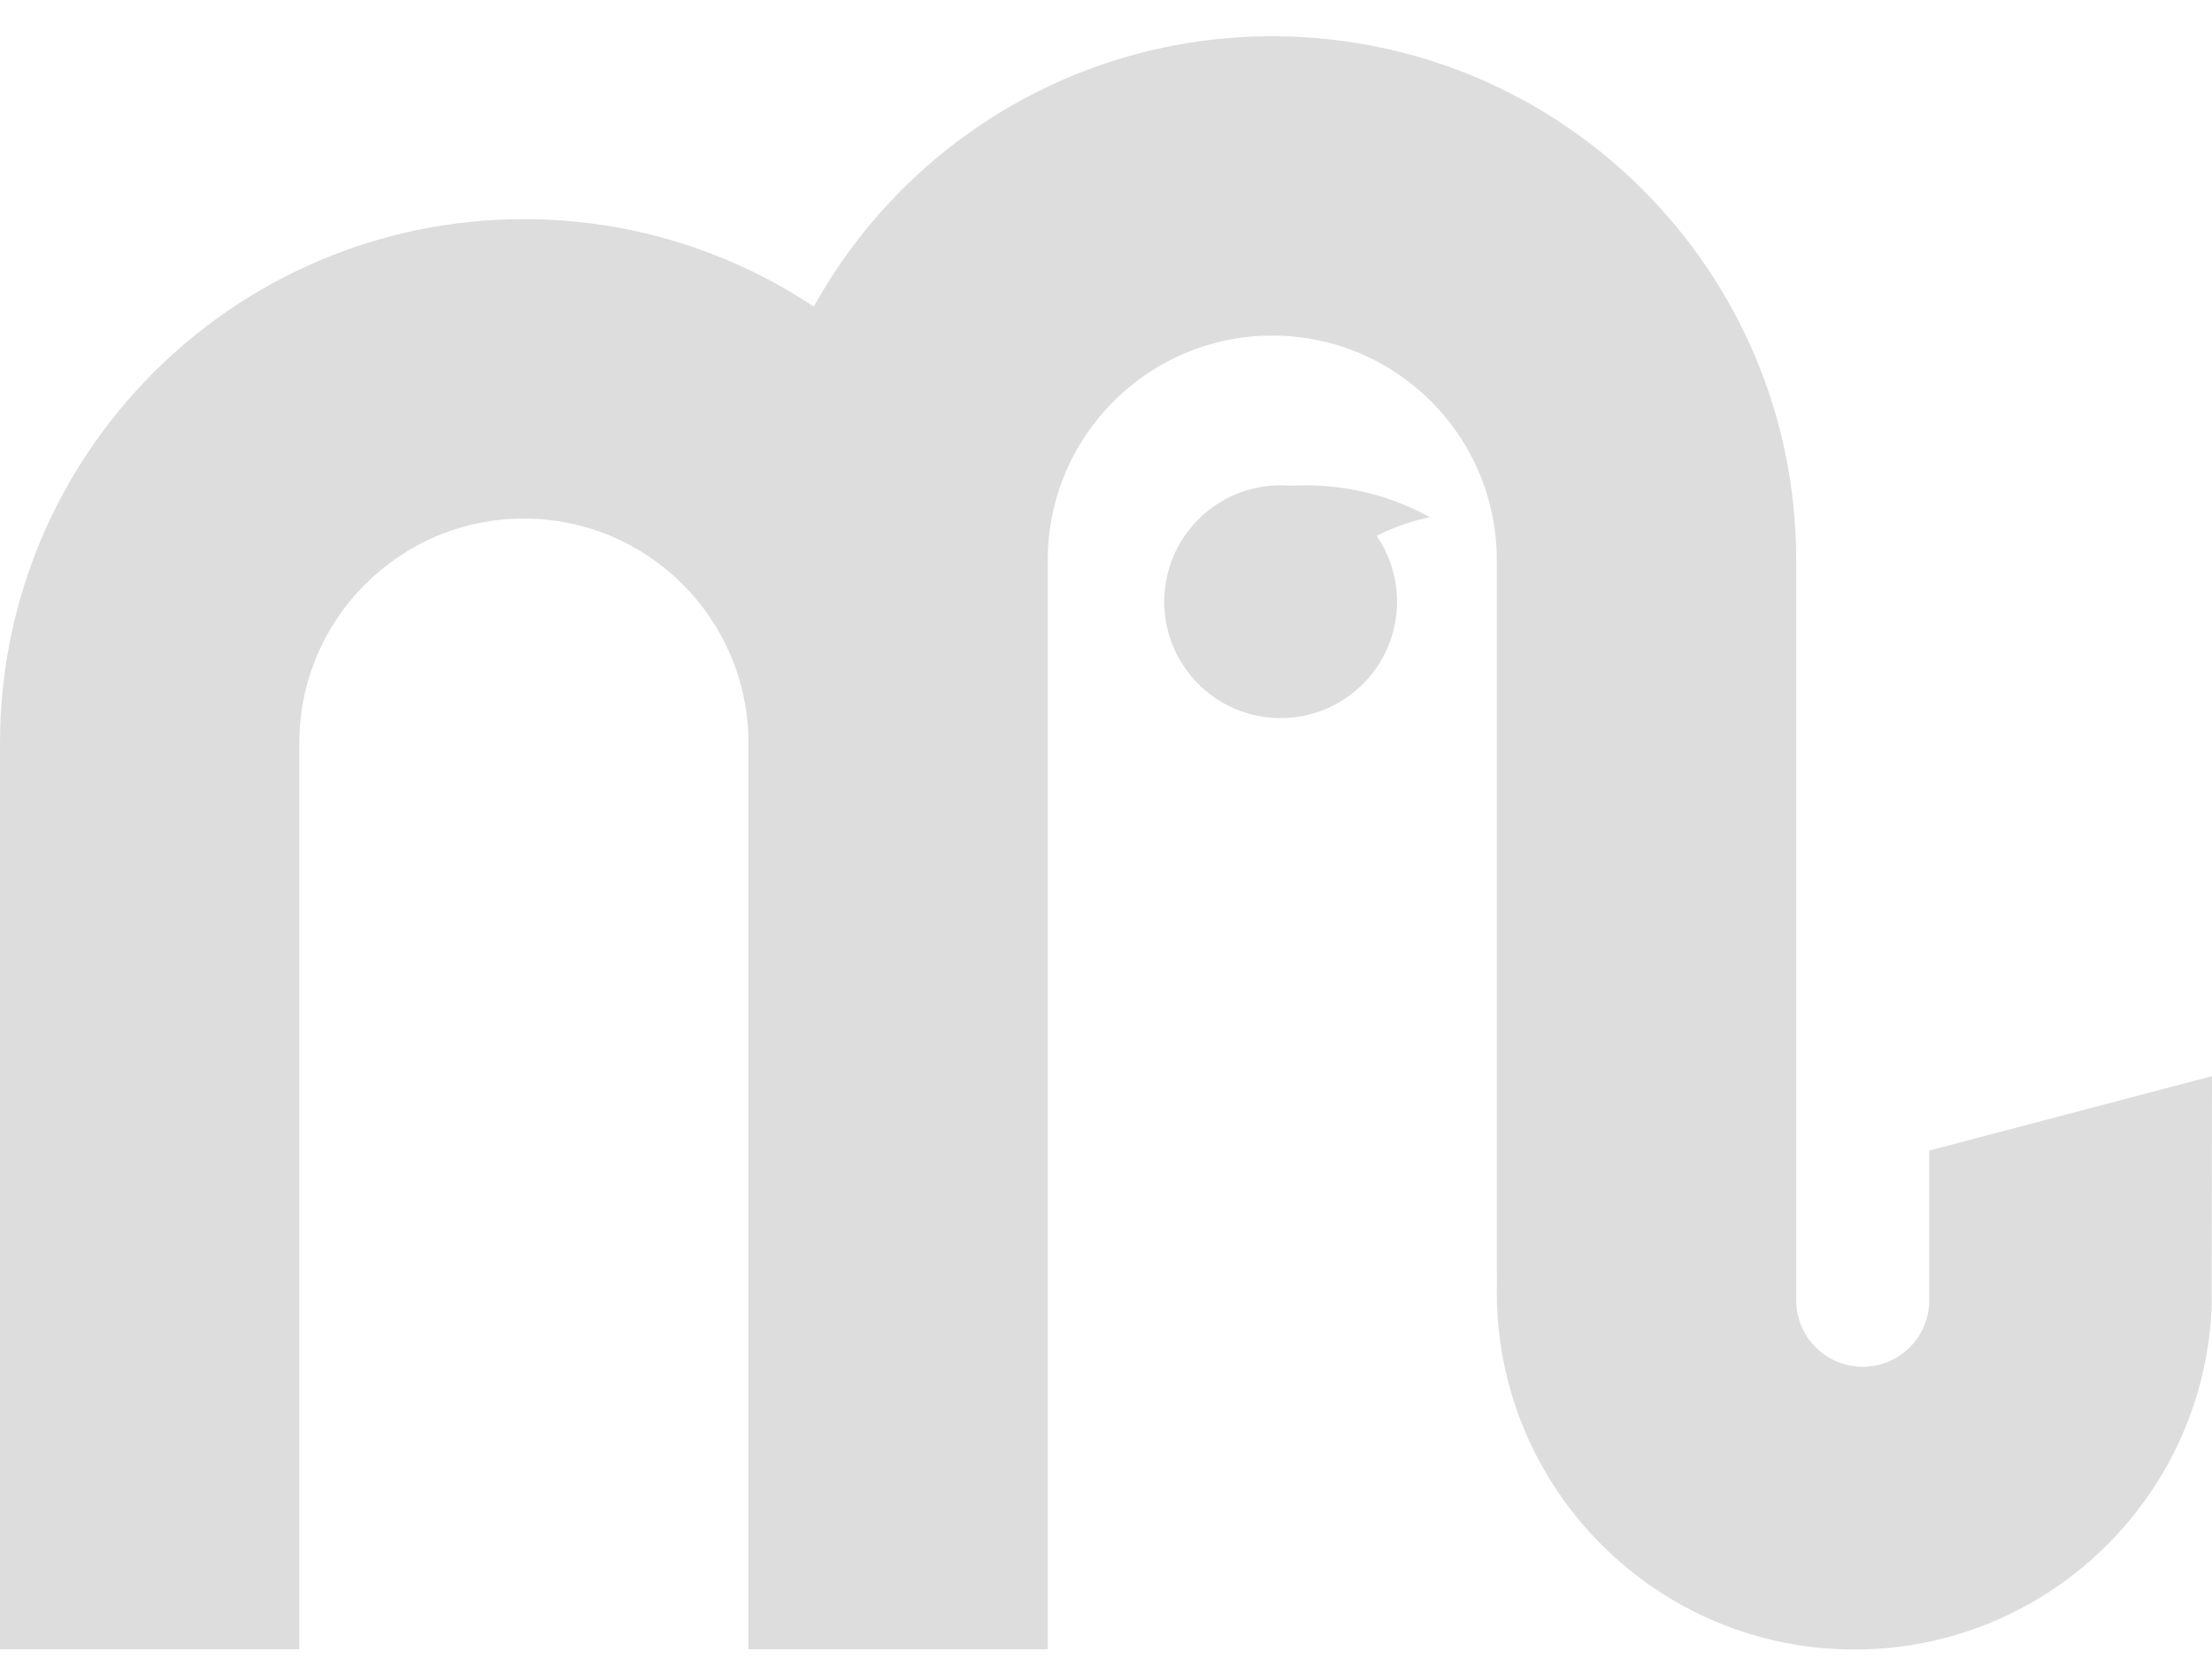 <?xml version="1.0" encoding="UTF-8" standalone="no"?>
<svg width="28px" height="21px" viewBox="0 0 28 21" version="1.1" xmlns="http://www.w3.org/2000/svg" xmlns:xlink="http://www.w3.org/1999/xlink">
    <!-- Generator: Sketch 42 (36781) - http://www.bohemiancoding.com/sketch -->
    <title>Combined Shape</title>
    <desc>Created with Sketch.</desc>
    <defs>
        <path d="M28.337,19.148 C28.4,19.145 28.463,19.143 28.526,19.143 C29.097,19.143 29.634,19.289 30.101,19.547 C29.863,19.597 29.637,19.676 29.425,19.782 C29.589,20.019 29.684,20.307 29.684,20.617 C29.684,21.43 29.024,22.09 28.211,22.09 C27.397,22.09 26.737,21.43 26.737,20.617 C26.737,19.803 27.397,19.143 28.211,19.143 C28.253,19.143 28.296,19.145 28.337,19.148 L28.337,19.148 Z M36.421,29.459 L36.421,27.564 L40,26.622 L39.995,29.564 C39.885,31.966 37.903,33.88 35.474,33.88 C32.974,33.88 30.947,31.853 30.947,29.353 C30.947,29.247 30.951,29.142 30.947,29.038 L30.947,20.091 C30.947,18.52 29.675,17.248 28.105,17.248 C26.535,17.248 25.263,18.521 25.263,20.091 L25.263,33.877 L21.474,33.877 L21.474,28.038 L21.474,22.407 C21.474,20.836 20.201,19.564 18.632,19.564 C17.062,19.564 15.789,20.837 15.789,22.407 L15.789,33.877 L12,33.877 L12,22.408 C12,18.744 14.968,15.774 18.632,15.774 C19.988,15.774 21.25,16.182 22.301,16.881 C23.431,14.84 25.607,13.459 28.105,13.459 C31.768,13.459 34.737,16.427 34.737,20.092 L34.737,24.541 L34.737,29.459 C34.737,29.924 35.114,30.301 35.579,30.301 C36.044,30.301 36.421,29.924 36.421,29.459 Z" id="path-1"></path>
    </defs>
    <g stroke="none" stroke-width="1" fill="none" fill-rule="evenodd">
        <g transform="translate(-721, -765)">
            <g  transform="translate(685, 752)">
                <g transform="translate(24, 0)">
                    <mask id="mask-2" fill="white">
                        <use xlink:href="#path-1"></use>
                    </mask>
                    <use id="Combined-Shape" fill="#DDDDDD" xlink:href="#path-1"></use>
                </g>
            </g>
        </g>
    </g>
</svg>
